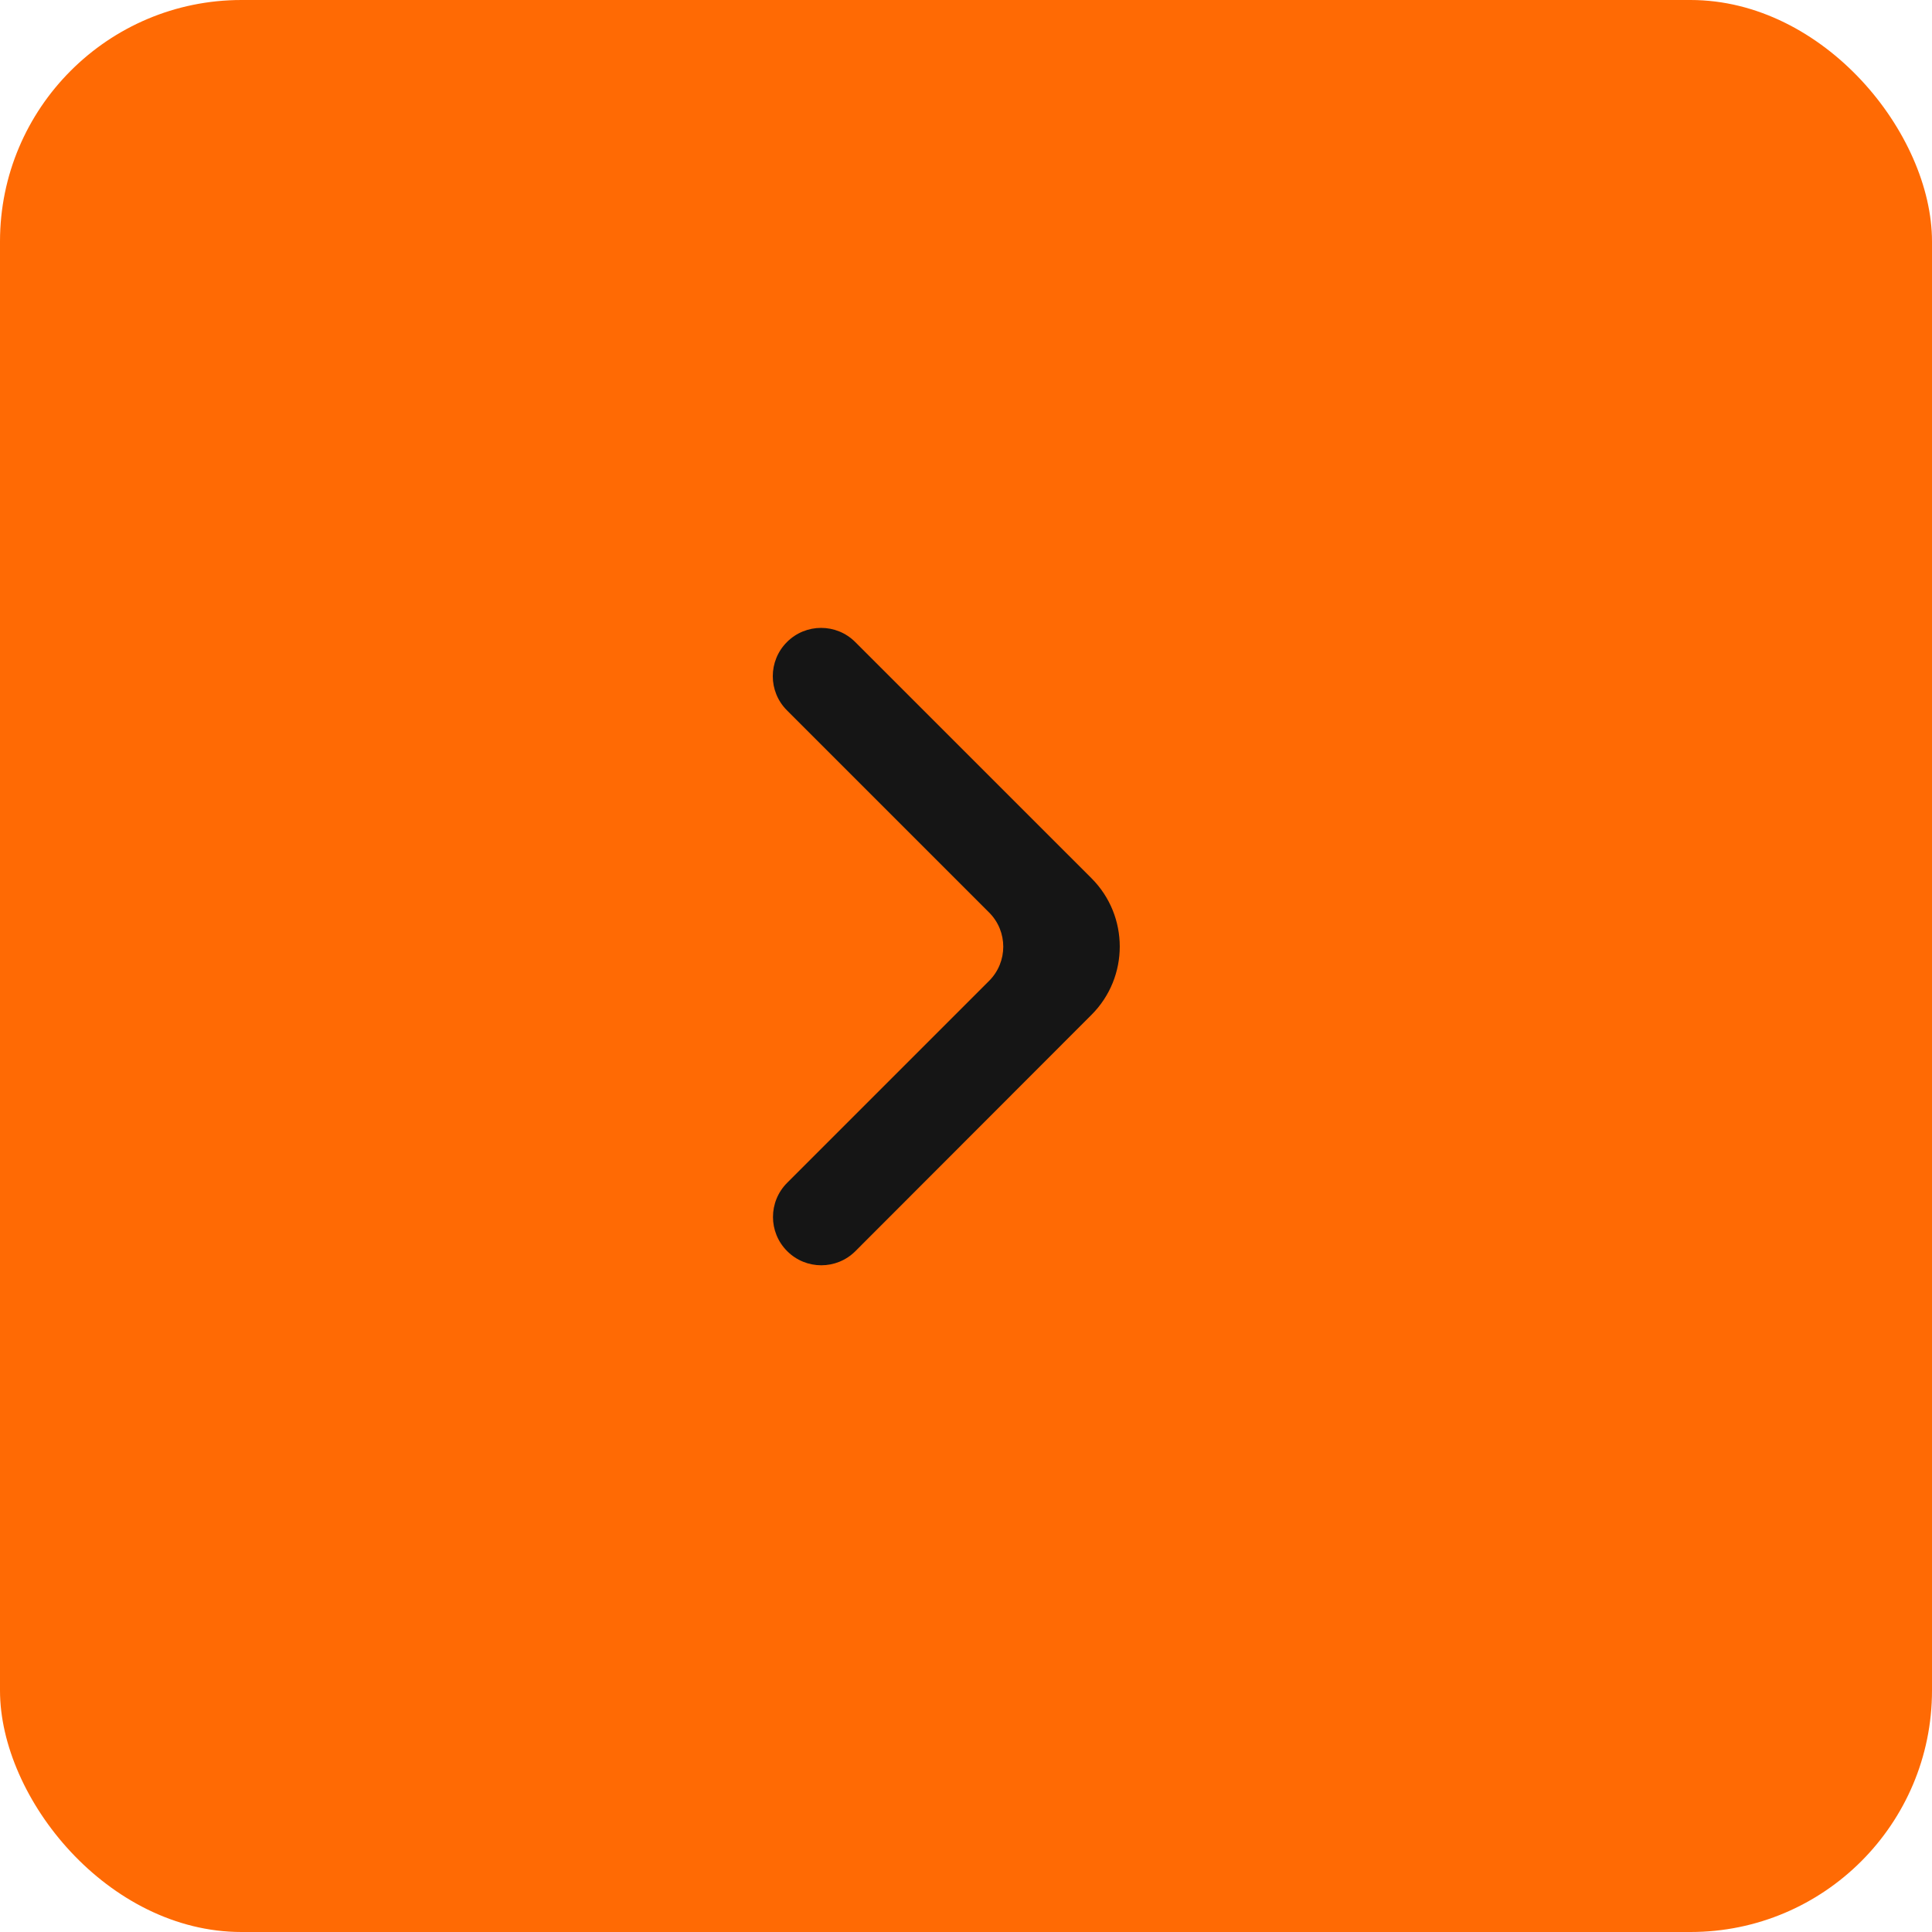 <svg width="40" height="40" viewBox="0 0 40 40" fill="none" xmlns="http://www.w3.org/2000/svg">
<rect width="40" height="40" rx="5" fill="#FF6A04"/>
<path d="M16.297 25.903C16.687 26.294 17.32 26.294 17.711 25.903L22.598 21.011C23.379 20.23 23.378 18.964 22.598 18.183L17.707 13.293C17.317 12.902 16.683 12.902 16.293 13.293C15.902 13.683 15.902 14.317 16.293 14.707L20.479 18.893C20.869 19.283 20.869 19.916 20.479 20.307L16.297 24.489C15.906 24.88 15.906 25.513 16.297 25.903Z" fill="#151515"/>
</svg>
